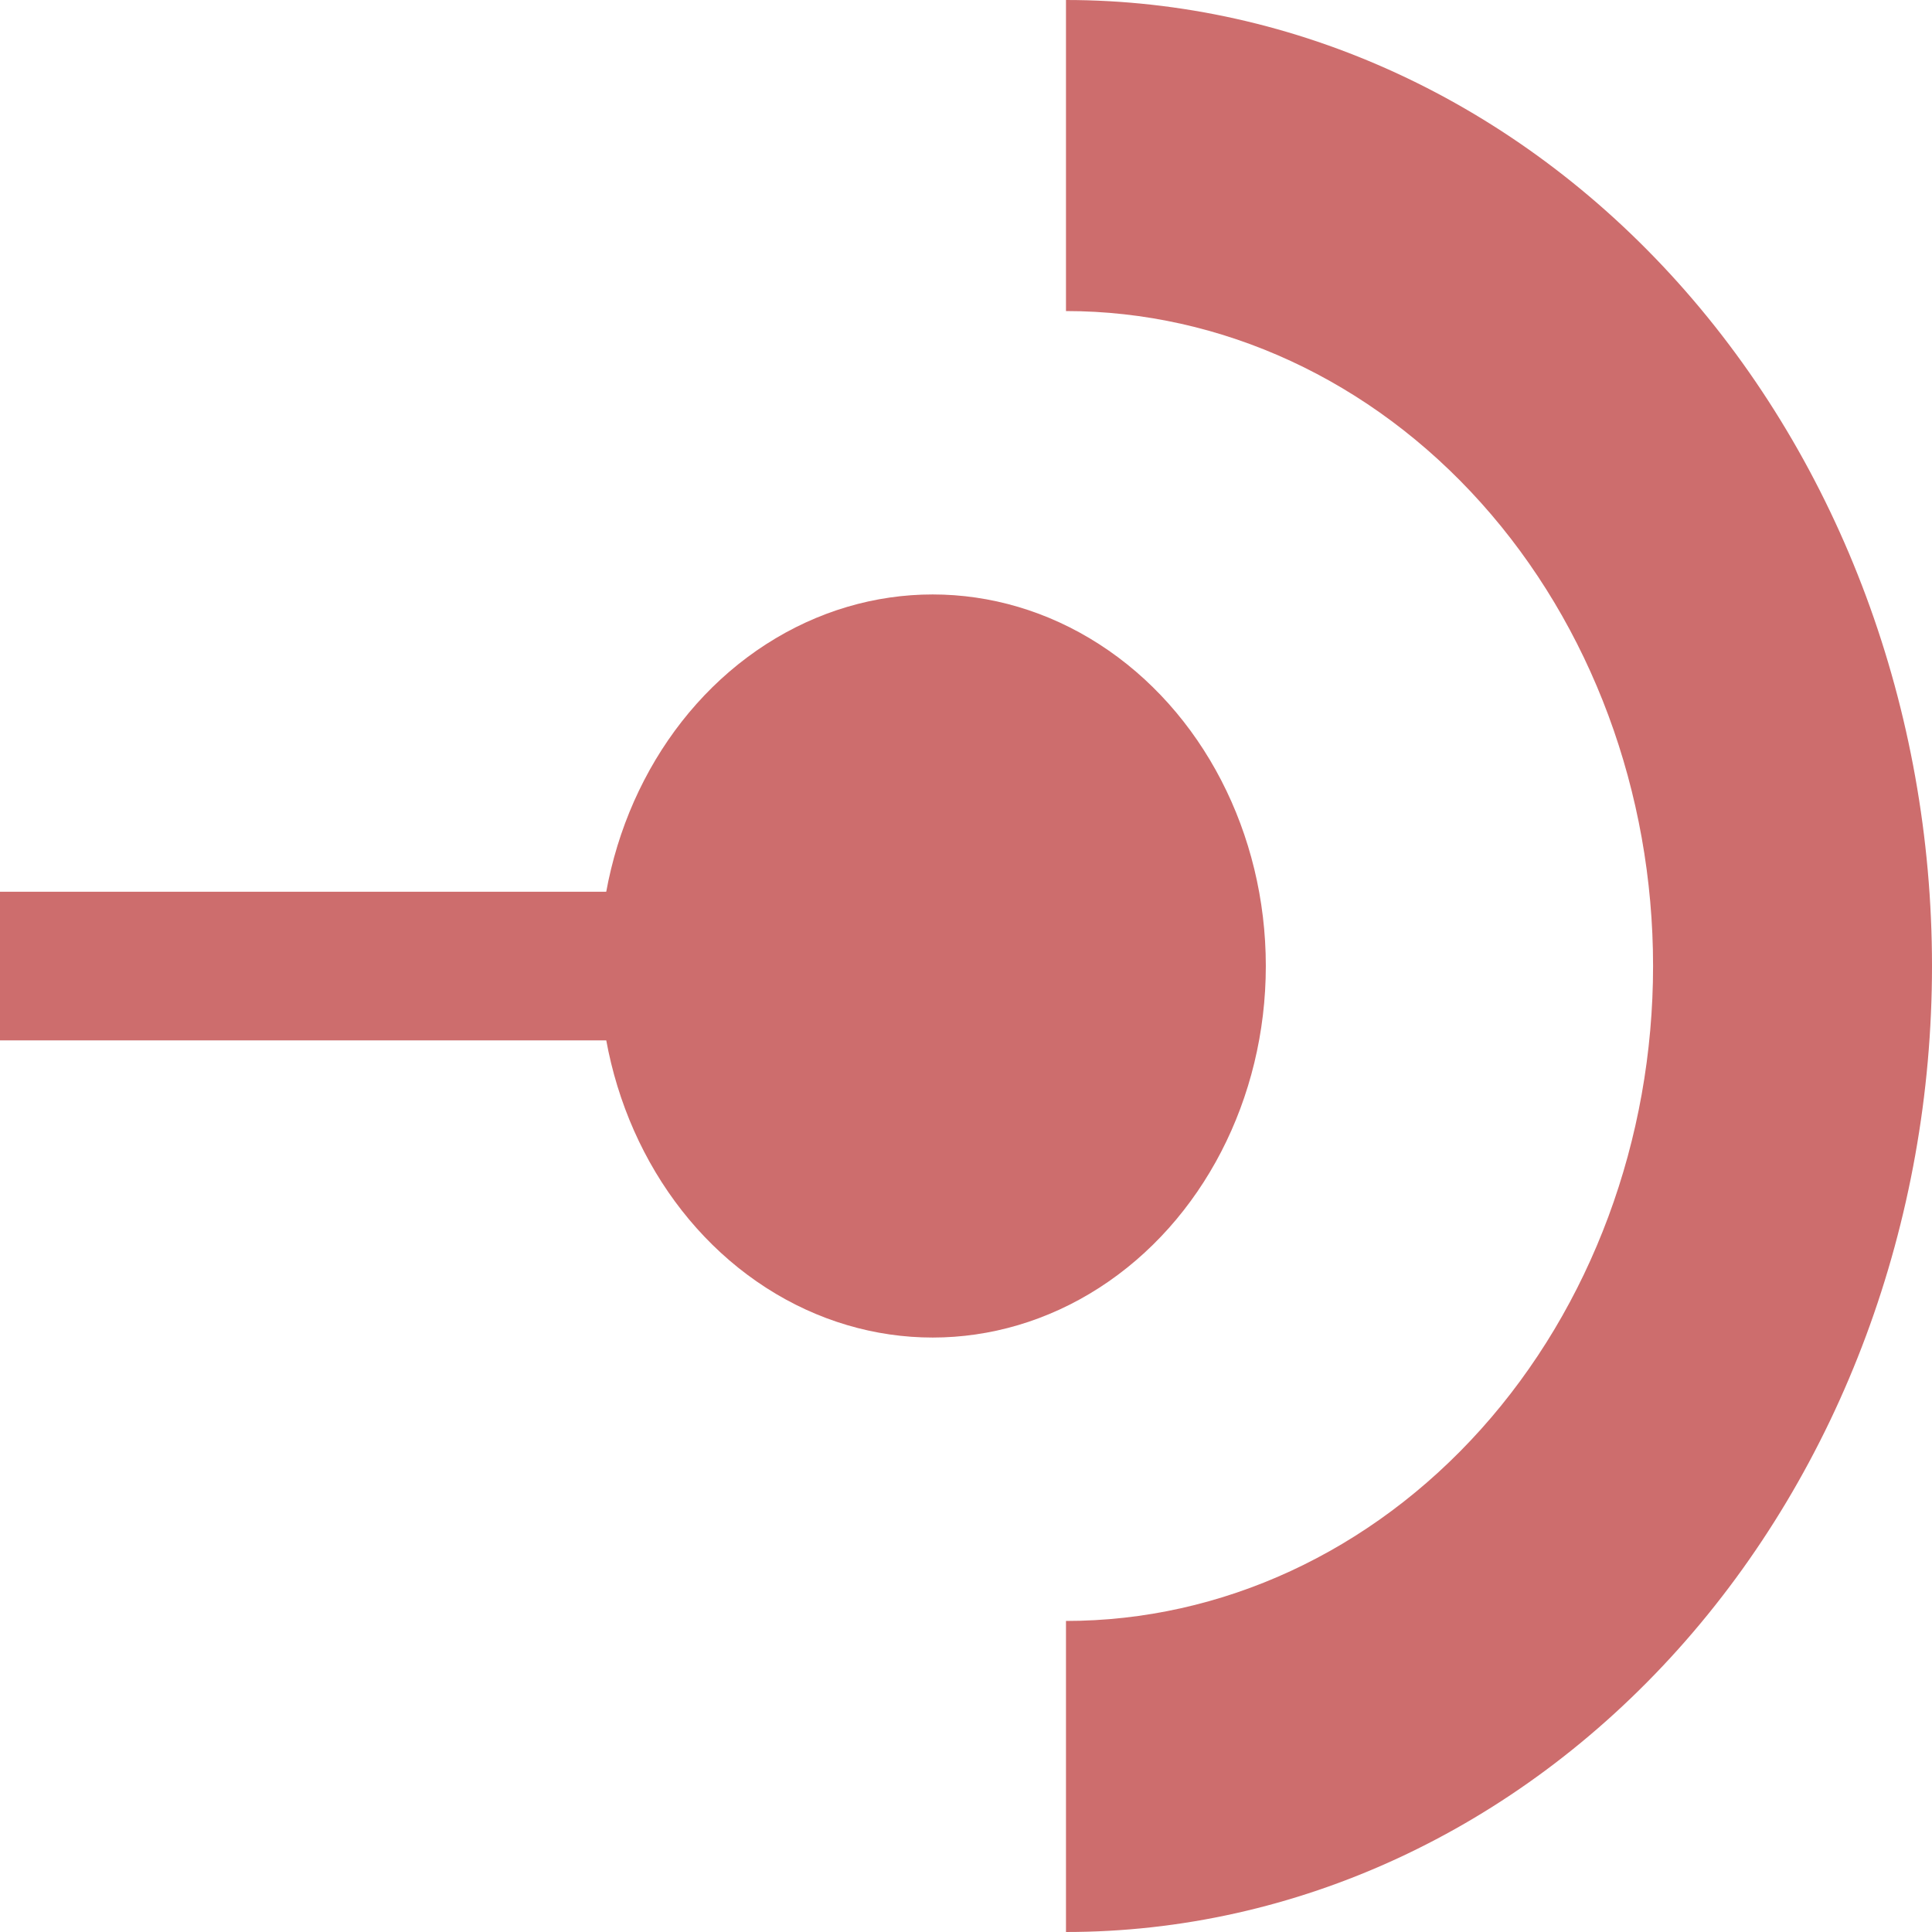 <svg width="16" height="16" viewBox="0 0 16 16" fill="none" xmlns="http://www.w3.org/2000/svg">
<path d="M8.828 16C10.73 16 12.554 15.157 13.899 13.657C15.244 12.157 16 10.122 16 8C16 5.878 15.244 3.843 13.899 2.343C12.554 0.843 10.73 -9.71666e-08 8.828 -5.68248e-07L8.828 2.576C10.117 2.576 11.354 3.148 12.266 4.165C13.178 5.182 13.69 6.562 13.69 8C13.69 9.438 13.178 10.818 12.266 11.835C11.354 12.852 10.117 13.424 8.828 13.424L8.828 16Z" fill="#CD6D6D"/>
<ellipse cx="7.724" cy="8" rx="2.759" ry="3.077" fill="#CD6D6D"/>
<rect y="7.385" width="6.069" height="1.231" fill="#CD6D6D"/>
</svg>
